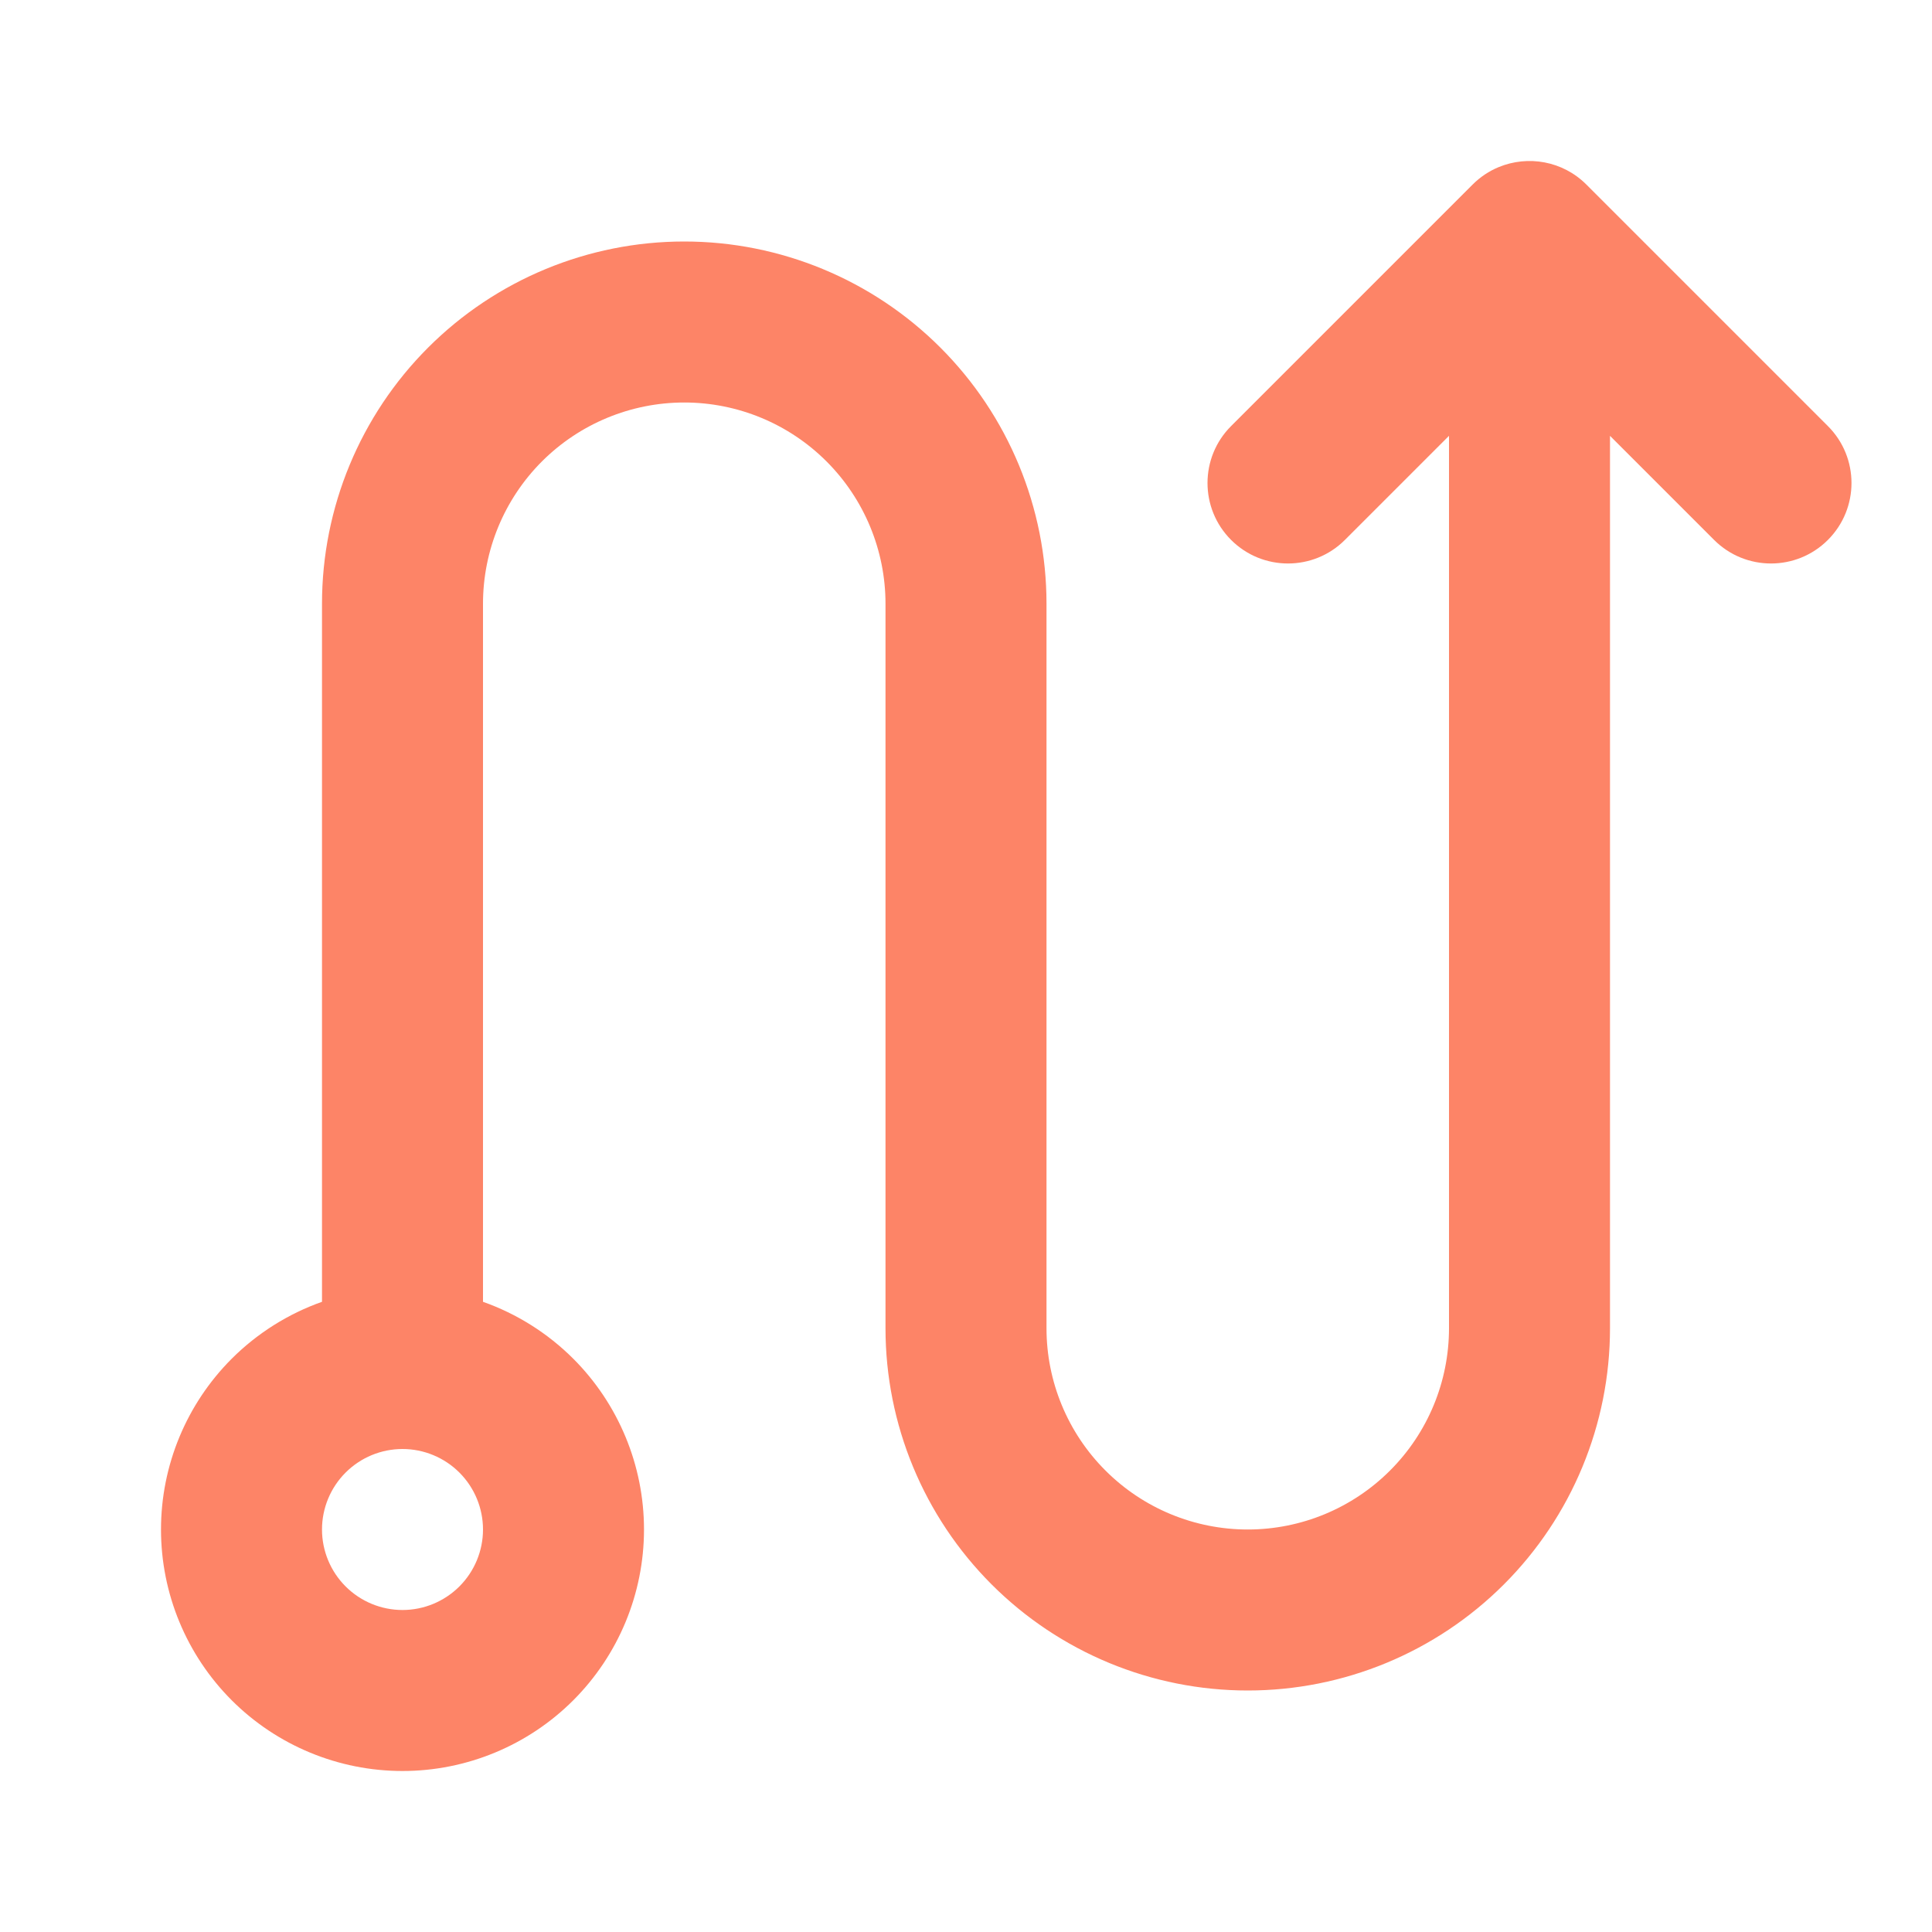<svg width="48" height="48" viewBox="0 0 48 48" fill="none" xmlns="http://www.w3.org/2000/svg">
<path fill-rule="evenodd" clip-rule="evenodd" d="M37.234 4.152C36.998 4.249 36.778 4.394 36.586 4.586L30.586 10.586C29.805 11.367 29.805 12.633 30.586 13.414C31.367 14.195 32.633 14.195 33.414 13.414L36 10.828V33C36 34.326 35.473 35.598 34.535 36.535C33.598 37.473 32.326 38 31 38C29.674 38 28.402 37.473 27.465 36.535C26.527 35.598 26 34.326 26 33V15C26 12.613 25.052 10.324 23.364 8.636C21.676 6.948 19.387 6 17 6C14.613 6 12.324 6.948 10.636 8.636C8.948 10.324 8 12.613 8 15V32.343C7.164 32.639 6.396 33.119 5.757 33.757C4.632 34.883 4 36.409 4 38C4 39.591 4.632 41.117 5.757 42.243C6.883 43.368 8.409 44 10 44C11.591 44 13.117 43.368 14.243 42.243C15.368 41.117 16 39.591 16 38C16 36.409 15.368 34.883 14.243 33.757C13.604 33.119 12.836 32.639 12 32.343V15C12 13.674 12.527 12.402 13.464 11.464C14.402 10.527 15.674 10 17 10C18.326 10 19.598 10.527 20.535 11.464C21.473 12.402 22 13.674 22 15V33C22 35.387 22.948 37.676 24.636 39.364C26.324 41.052 28.613 42 31 42C33.387 42 35.676 41.052 37.364 39.364C39.052 37.676 40 35.387 40 33V10.828L42.586 13.414C43.367 14.195 44.633 14.195 45.414 13.414C46.195 12.633 46.195 11.367 45.414 10.586L39.414 4.586C38.825 3.996 37.959 3.852 37.234 4.152ZM8.586 36.586C8.961 36.211 9.47 36 10 36C10.53 36 11.039 36.211 11.414 36.586C11.789 36.961 12 37.47 12 38C12 38.53 11.789 39.039 11.414 39.414C11.039 39.789 10.53 40 10 40C9.47 40 8.961 39.789 8.586 39.414C8.211 39.039 8 38.53 8 38C8 37.47 8.211 36.961 8.586 36.586Z" fill="#FD8467"/>
</svg>
